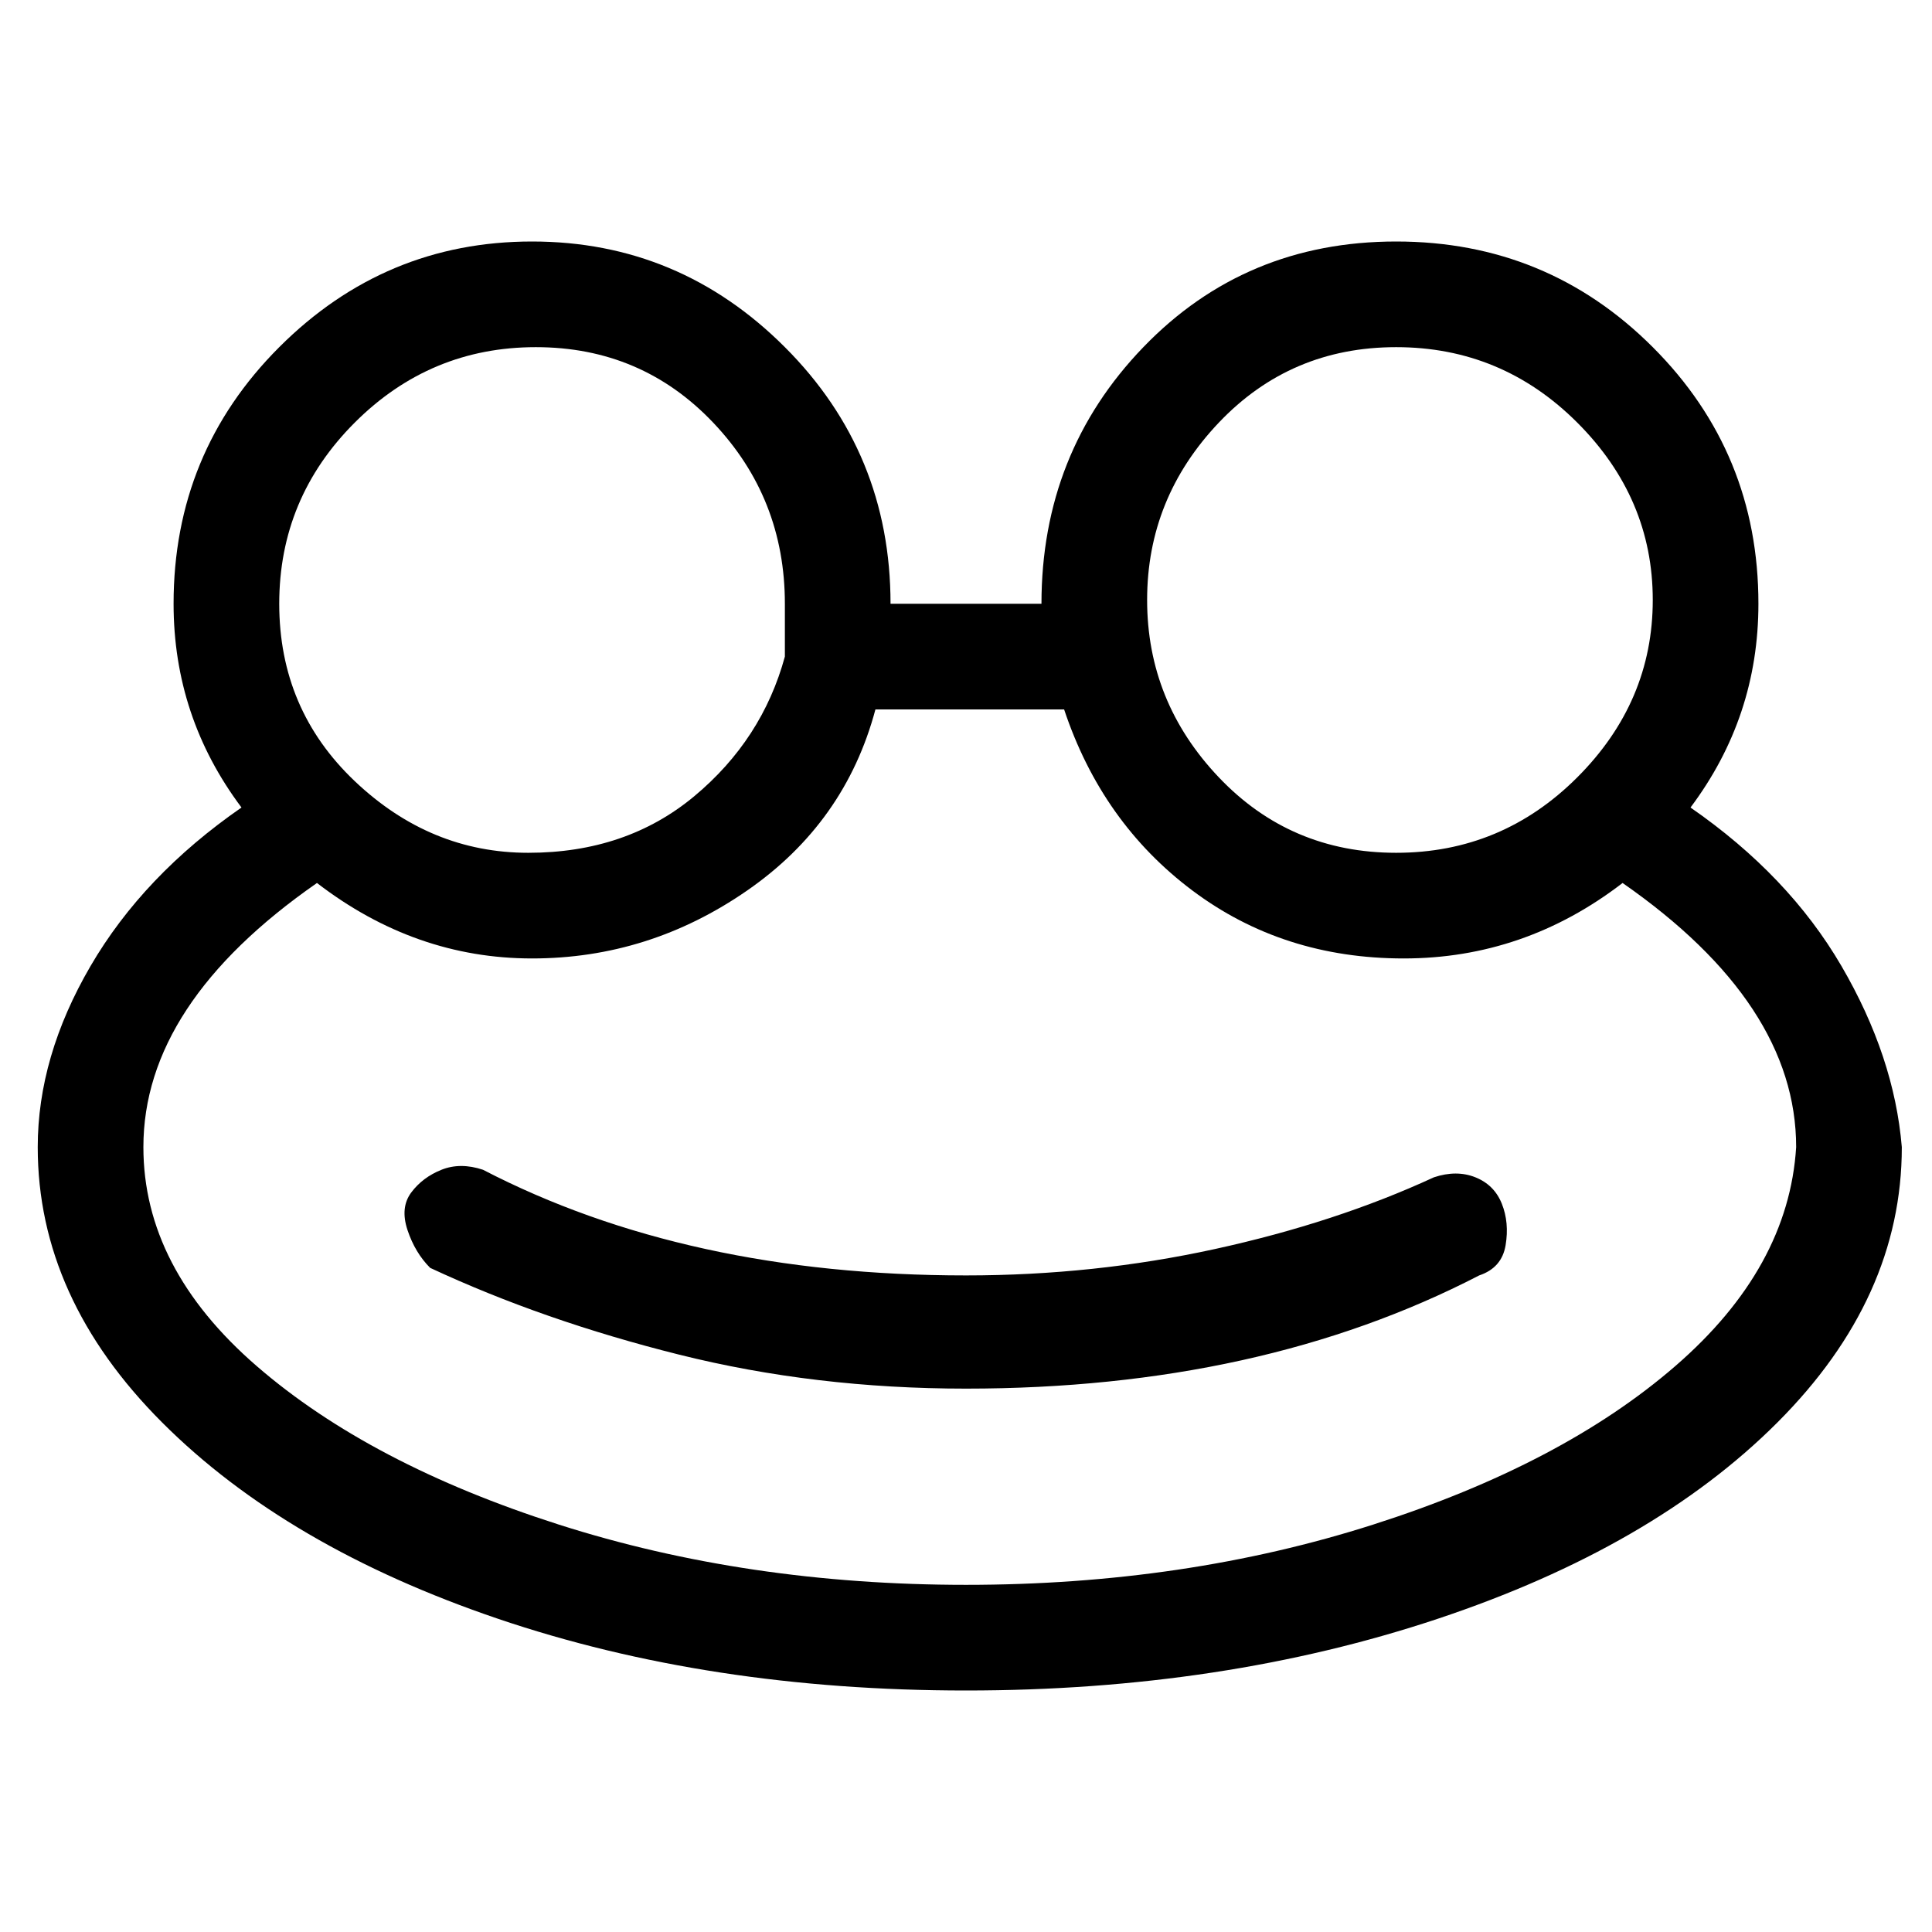 <svg viewBox="0 0 256 256" xmlns="http://www.w3.org/2000/svg">
  <path transform="scale(1, -1) translate(0, -256)" fill="currentColor" d="M224 149q9 12 9 27q0 20 -14 34t-34 14t-33.5 -14t-13.5 -34v0h-20v0q0 20 -14 34t-33.5 14t-33.5 -14t-14 -34q0 -15 9 -27q-13 -9 -20 -21t-7 -24q0 -20 16.5 -36.5t44.5 -26t62 -9.5t62.5 9.5t45 26t16.5 36.5q-1 12 -8 24t-20 21zM185 210q14 0 24 -10t10 -23.5 t-10 -23.5t-24 -10t-23.5 10t-9.5 23.5t9.5 23.5t23.5 10zM71 210q14 0 23.5 -10t9.5 -24v-7q-3 -11 -12 -18.5t-22 -7.5t-23 9.5t-10 23.5t10 24t24 10zM128 46q-29 0 -54 8t-40 21t-15 29q0 19 23 35q13 -10 28.5 -10t28.5 9t17 24h25q5 -15 17 -24t28 -9t29 10 q23 -16 23 -35q-1 -16 -16 -29t-40 -21t-54 -8zM190 100q-13 -6 -29 -9.5t-33 -3.5q-37 0 -64 14q-3 1 -5.5 0t-4 -3t-0.5 -5t3 -5q15 -7 33 -11.5t38 -4.5q39 0 68 15q3 1 3.5 4t-0.5 5.5t-3.5 3.5t-5.5 0z" />
</svg>